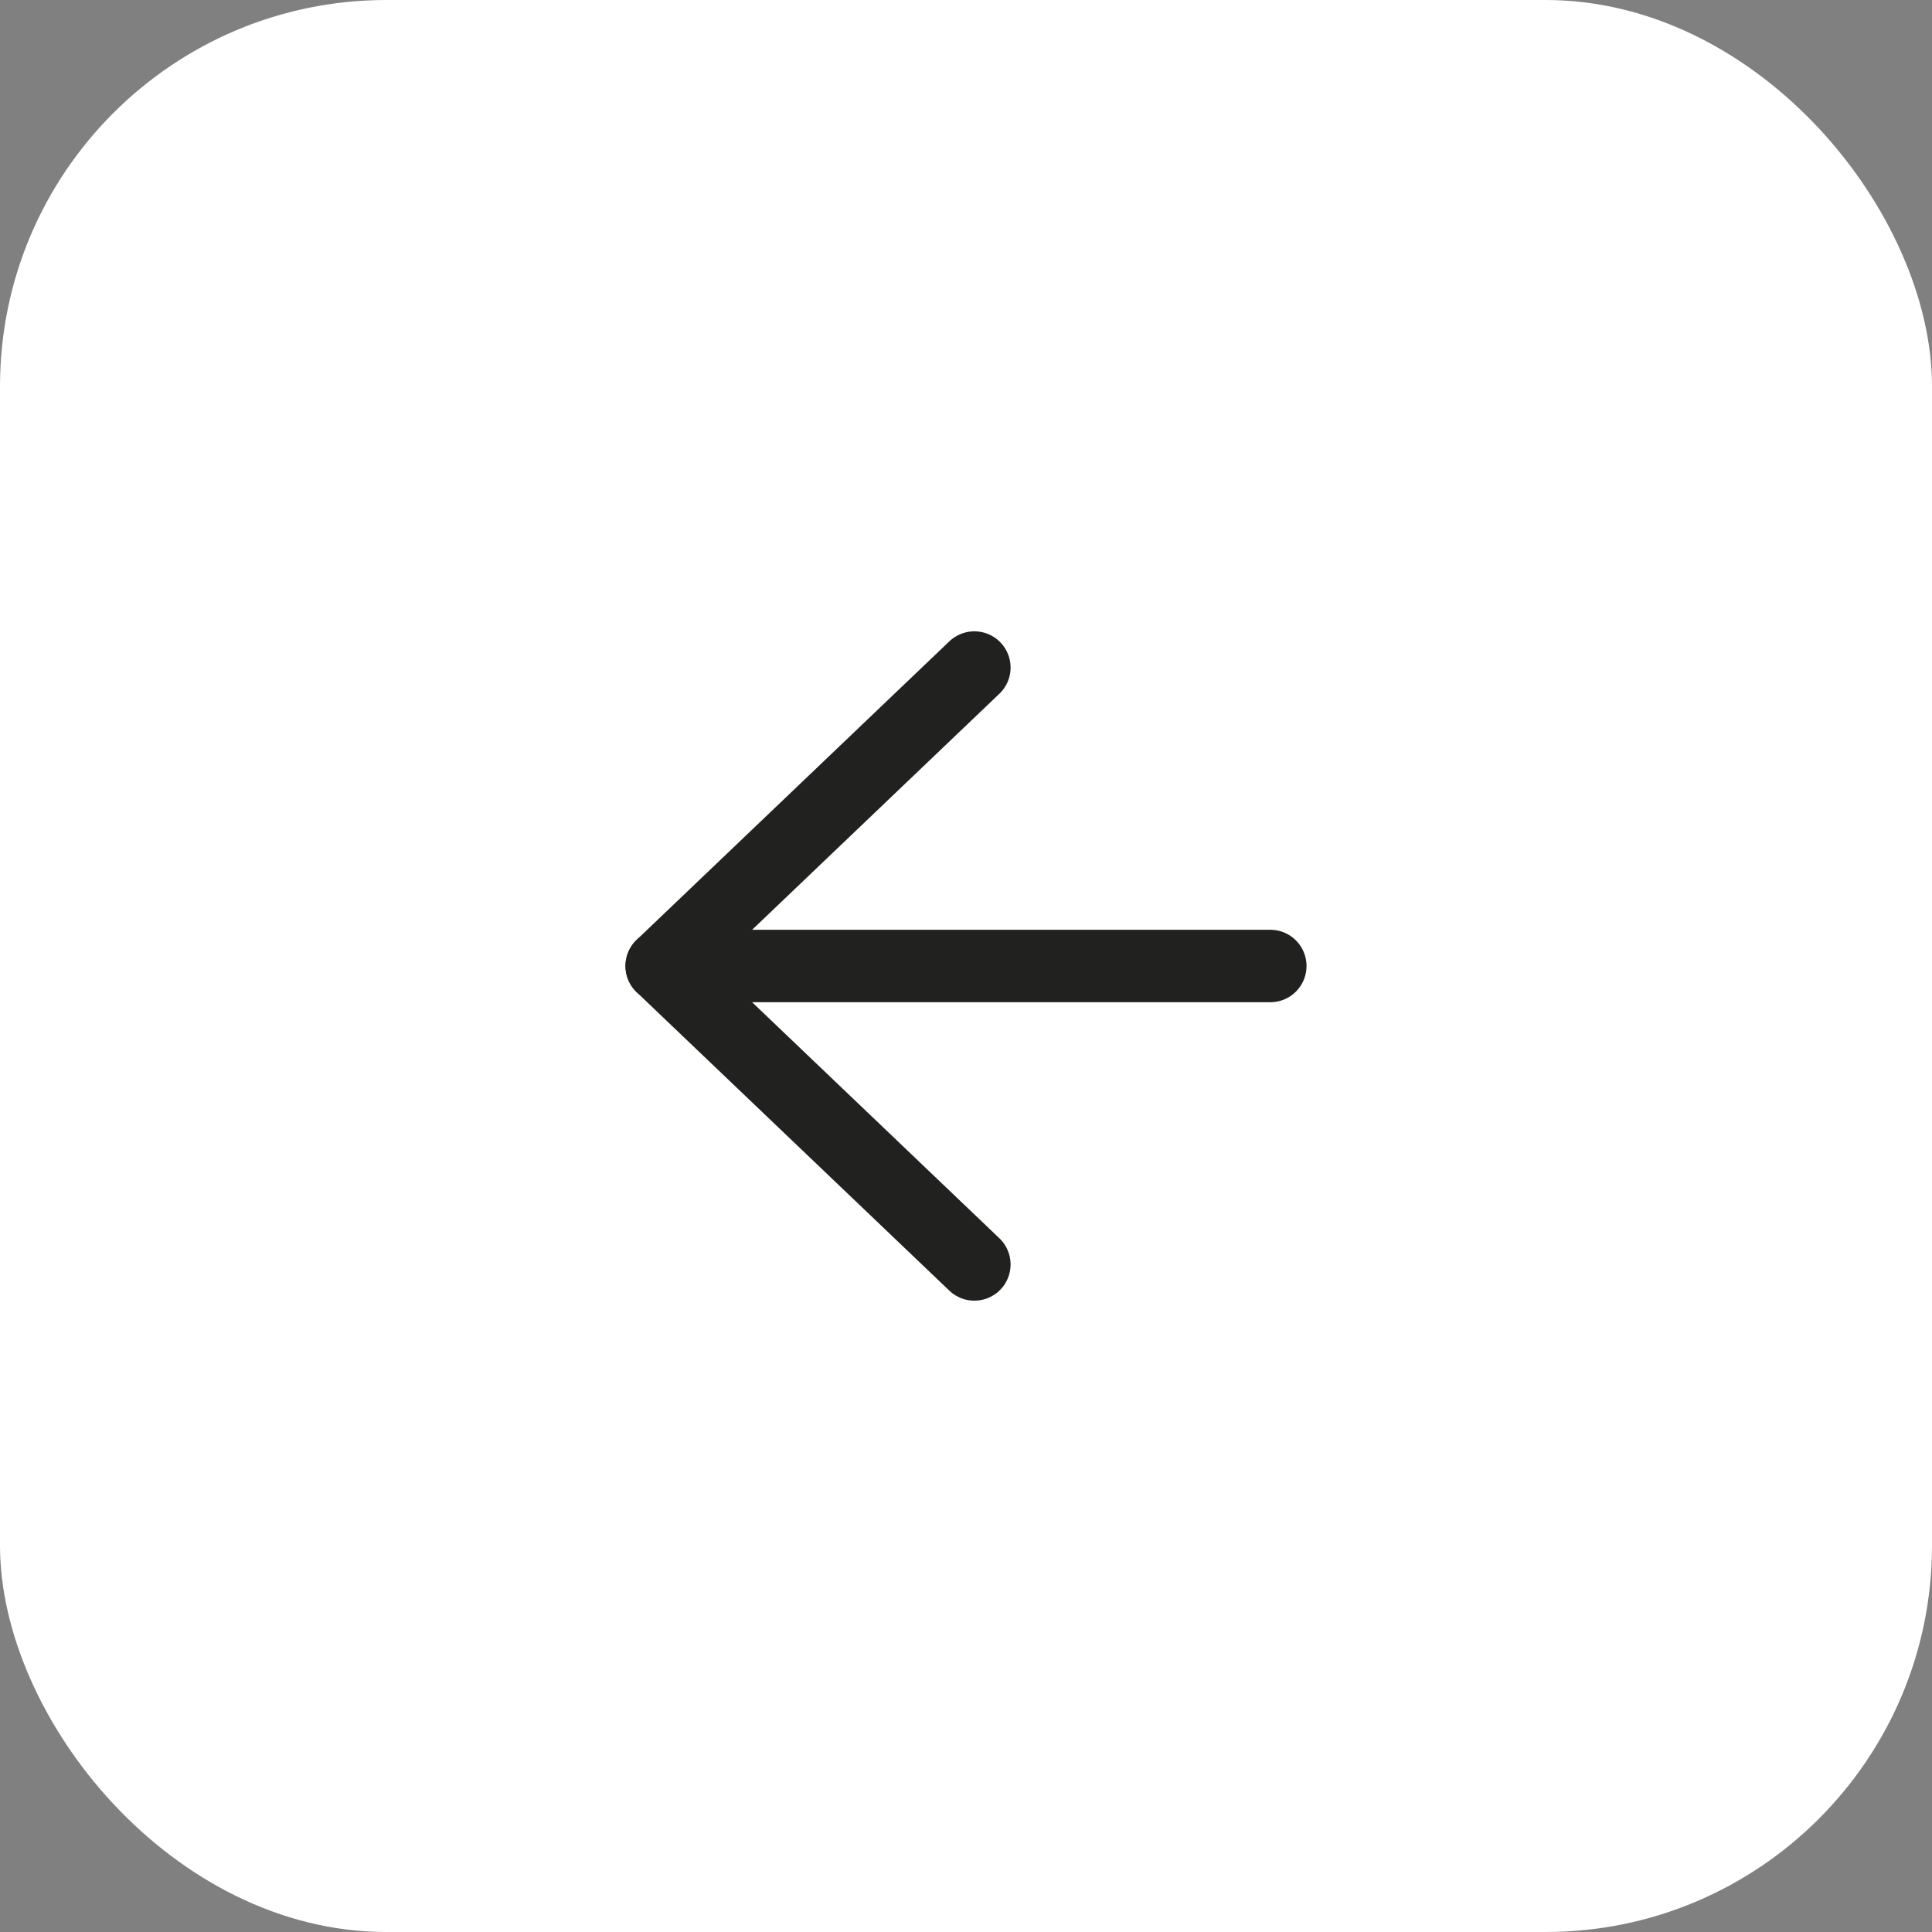 <svg width="40" height="40" viewBox="0 0 40 40" fill="none" xmlns="http://www.w3.org/2000/svg">
<rect x="0" y="0" width="40" height="40" fill="#808080" stroke="none"/>
<rect x="40" y="40" width="40" height="40" rx="8" transform="rotate(180 40 40)" fill="white"/>
<path d="M20.173 26.179L13.7 20L20.173 13.821" stroke="#212120" stroke-width="1.5" stroke-linecap="round" stroke-linejoin="round"/>
<path d="M13.7 20L26.3 20" stroke="#212120" stroke-width="1.5" stroke-linecap="round" stroke-linejoin="round"/>
</svg>
